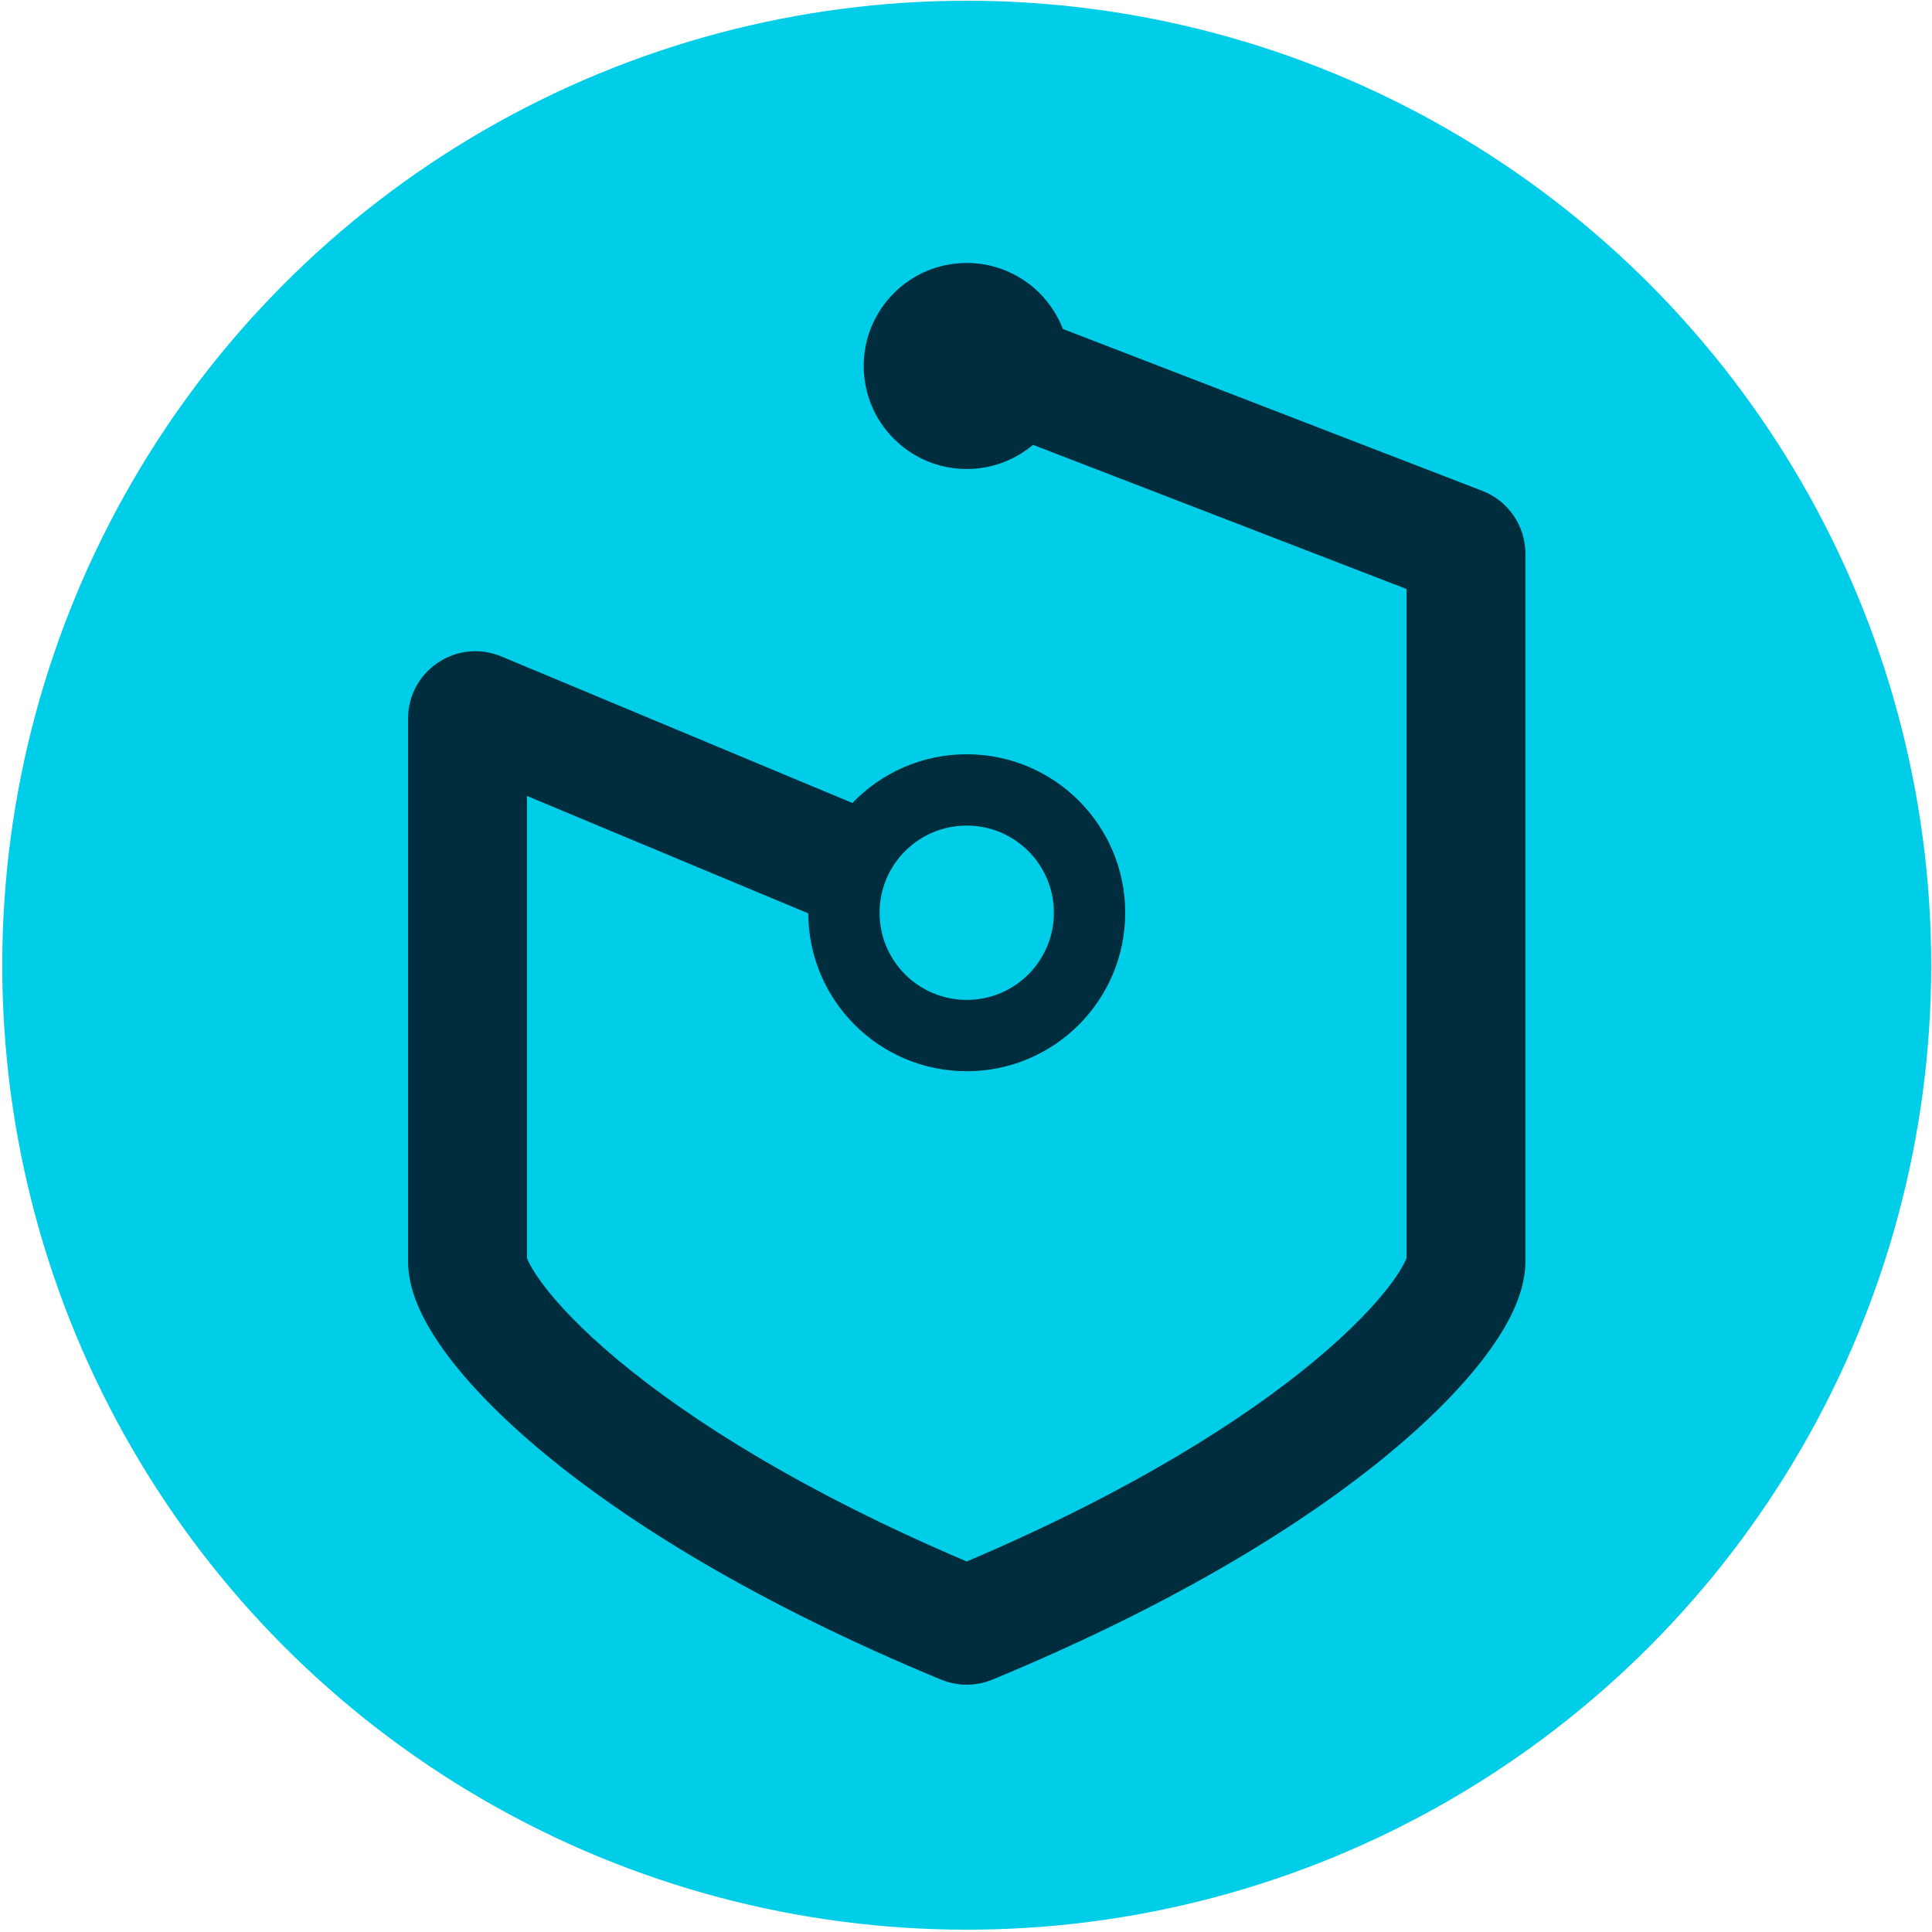 <svg width="638" height="638" viewBox="0 0 638 638" fill="none" xmlns="http://www.w3.org/2000/svg">
<circle cx="319.24" cy="318.742" r="318.495" fill="#00CDE8"/>
<path d="M319.242 86.839C333.721 86.839 346.084 95.884 350.995 108.632L489.492 162.087C498.069 165.397 503.726 173.643 503.726 182.837V416.553C503.726 422.639 501.816 428.282 499.751 432.768C497.569 437.511 494.55 442.376 490.926 447.253C483.67 457.019 473.122 467.989 459.188 479.574C431.253 502.799 388.504 529.494 327.761 554.64C322.316 556.893 316.169 556.893 310.724 554.64C249.981 529.494 207.232 502.799 179.297 479.574C165.363 467.989 154.815 457.019 147.559 447.253C143.935 442.376 140.916 437.511 138.734 432.768C136.669 428.282 134.76 422.639 134.76 416.553V237.306C134.76 221.427 150.919 210.663 165.572 216.78L281.488 265.172C291.012 255.253 304.407 249.079 319.243 249.079C348.147 249.079 371.578 272.511 371.578 301.415C371.578 330.319 348.147 353.75 319.243 353.75C290.408 353.75 267.02 330.43 266.909 301.621L174.011 262.839V415.46C174.091 415.673 174.213 415.971 174.391 416.358C175.148 418.002 176.592 420.515 179.066 423.844C184.004 430.49 192.185 439.244 204.391 449.392C227.813 468.865 264.962 492.561 319.242 515.647C373.524 492.561 410.672 468.865 434.094 449.392C446.3 439.244 454.481 430.49 459.419 423.844C461.892 420.515 463.337 418.002 464.094 416.358C464.272 415.971 464.394 415.673 464.474 415.46V194.504L341.128 146.896C335.212 151.874 327.579 154.875 319.242 154.875C300.455 154.875 285.225 139.644 285.225 120.856C285.225 102.069 300.455 86.839 319.242 86.839ZM319.243 272.63C303.346 272.63 290.459 285.517 290.458 301.414C290.459 317.311 303.346 330.199 319.243 330.199C335.14 330.199 348.027 317.311 348.028 301.414C348.027 285.517 335.14 272.63 319.243 272.63Z" fill="#002D3E"/>
</svg>
